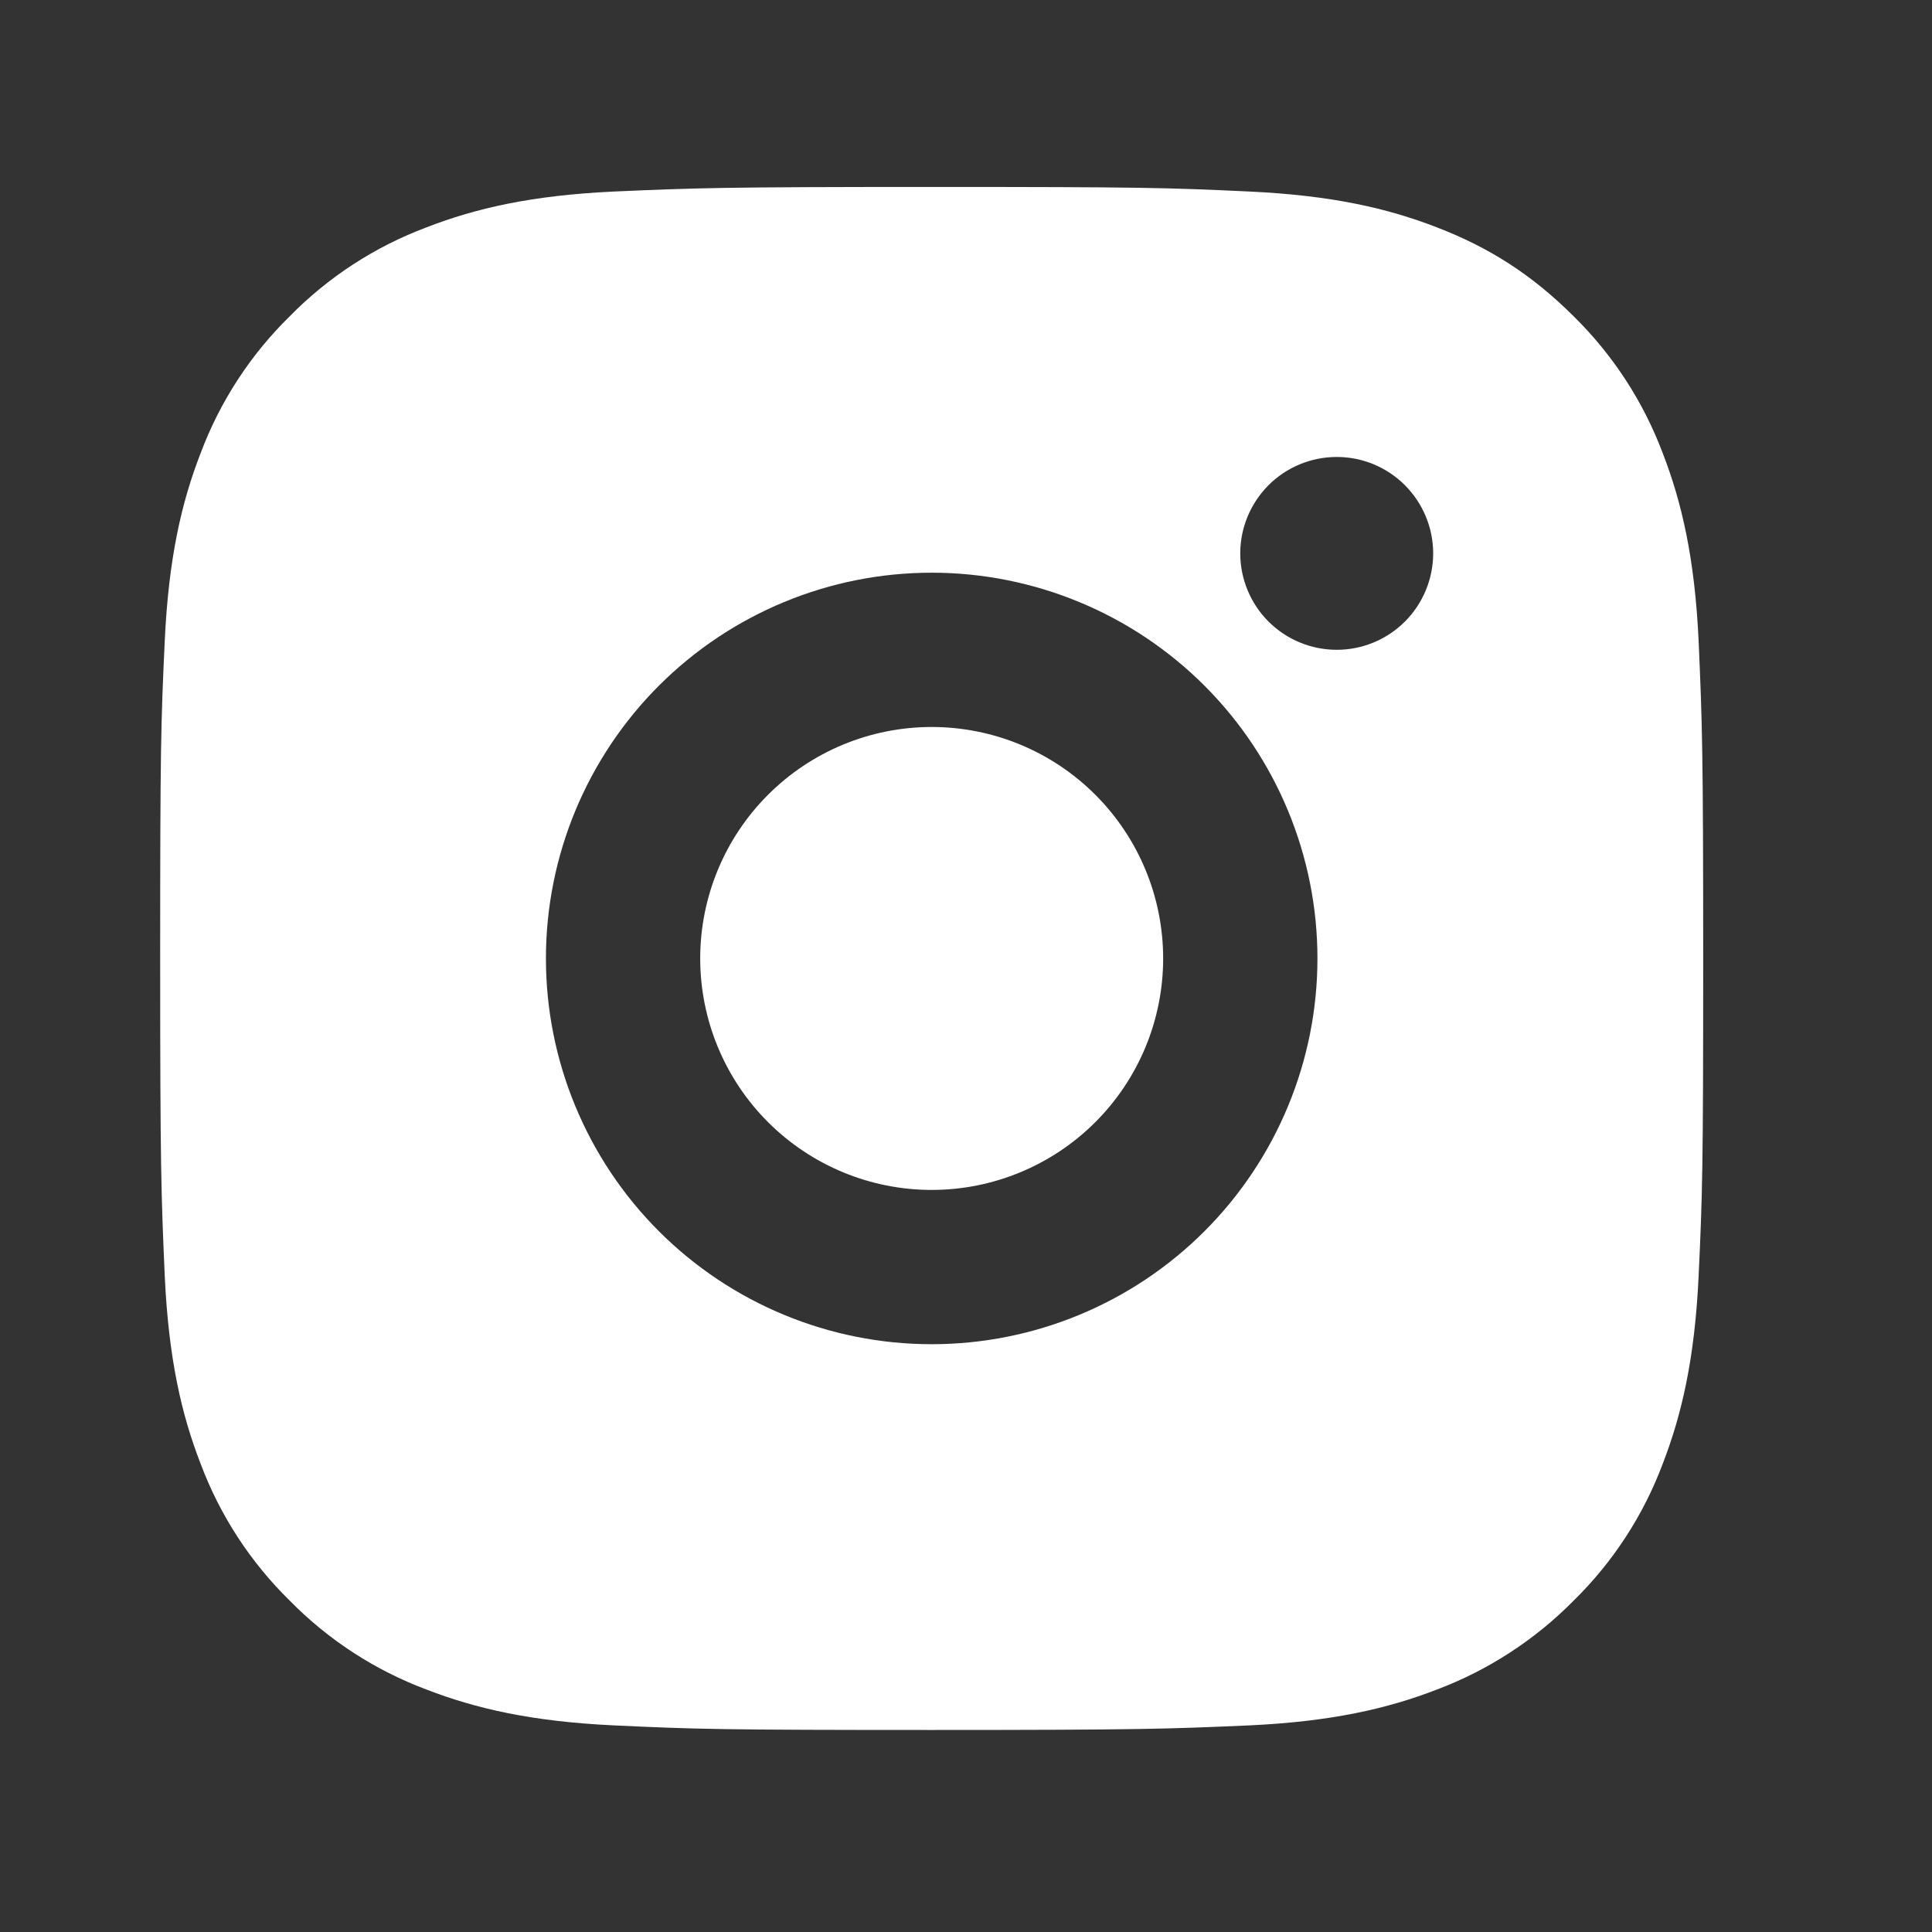 <svg width="21" height="21" viewBox="0 0 21 21" fill="none" xmlns="http://www.w3.org/2000/svg">
<rect x="0" y="0" width="21" height="21" fill="#333333" stroke="none"/>
<g clip-path="url(#clip0_5_109)">
<path d="M10.127 2.032C12.405 2.032 12.69 2.04 13.584 2.082C14.477 2.124 15.085 2.264 15.62 2.472C16.173 2.685 16.64 2.974 17.106 3.439C17.532 3.858 17.862 4.365 18.073 4.925C18.28 5.459 18.421 6.068 18.463 6.961C18.502 7.855 18.513 8.139 18.513 10.418C18.513 12.696 18.505 12.981 18.463 13.875C18.421 14.768 18.28 15.376 18.073 15.911C17.863 16.471 17.533 16.978 17.106 17.397C16.686 17.823 16.179 18.153 15.62 18.364C15.086 18.571 14.477 18.712 13.584 18.754C12.69 18.793 12.405 18.804 10.127 18.804C7.848 18.804 7.564 18.796 6.67 18.754C5.777 18.712 5.169 18.571 4.634 18.364C4.074 18.154 3.567 17.824 3.148 17.397C2.721 16.978 2.391 16.471 2.181 15.911C1.973 15.377 1.833 14.768 1.791 13.875C1.752 12.981 1.741 12.696 1.741 10.418C1.741 8.139 1.749 7.855 1.791 6.961C1.833 6.067 1.973 5.46 2.181 4.925C2.391 4.365 2.721 3.858 3.148 3.439C3.567 3.012 4.074 2.682 4.634 2.472C5.169 2.264 5.776 2.124 6.67 2.082C7.564 2.043 7.848 2.032 10.127 2.032ZM10.127 6.225C9.015 6.225 7.948 6.667 7.162 7.453C6.376 8.239 5.934 9.306 5.934 10.418C5.934 11.53 6.376 12.597 7.162 13.383C7.948 14.169 9.015 14.611 10.127 14.611C11.239 14.611 12.306 14.169 13.092 13.383C13.878 12.597 14.32 11.53 14.32 10.418C14.32 9.306 13.878 8.239 13.092 7.453C12.306 6.667 11.239 6.225 10.127 6.225ZM15.578 6.015C15.578 5.737 15.467 5.471 15.271 5.274C15.074 5.077 14.808 4.967 14.53 4.967C14.252 4.967 13.985 5.077 13.788 5.274C13.592 5.471 13.481 5.737 13.481 6.015C13.481 6.293 13.592 6.56 13.788 6.756C13.985 6.953 14.252 7.063 14.53 7.063C14.808 7.063 15.074 6.953 15.271 6.756C15.467 6.56 15.578 6.293 15.578 6.015ZM10.127 7.902C10.794 7.902 11.434 8.167 11.906 8.639C12.378 9.111 12.643 9.751 12.643 10.418C12.643 11.085 12.378 11.725 11.906 12.197C11.434 12.669 10.794 12.934 10.127 12.934C9.46 12.934 8.82 12.669 8.348 12.197C7.876 11.725 7.611 11.085 7.611 10.418C7.611 9.751 7.876 9.111 8.348 8.639C8.82 8.167 9.46 7.902 10.127 7.902Z" fill="white"/>
</g>
<defs>
<clipPath id="clip0_5_109">
<rect width="20.127" height="20.127" fill="white" transform="translate(0.063 0.354)"/>
</clipPath>
</defs>
</svg>
